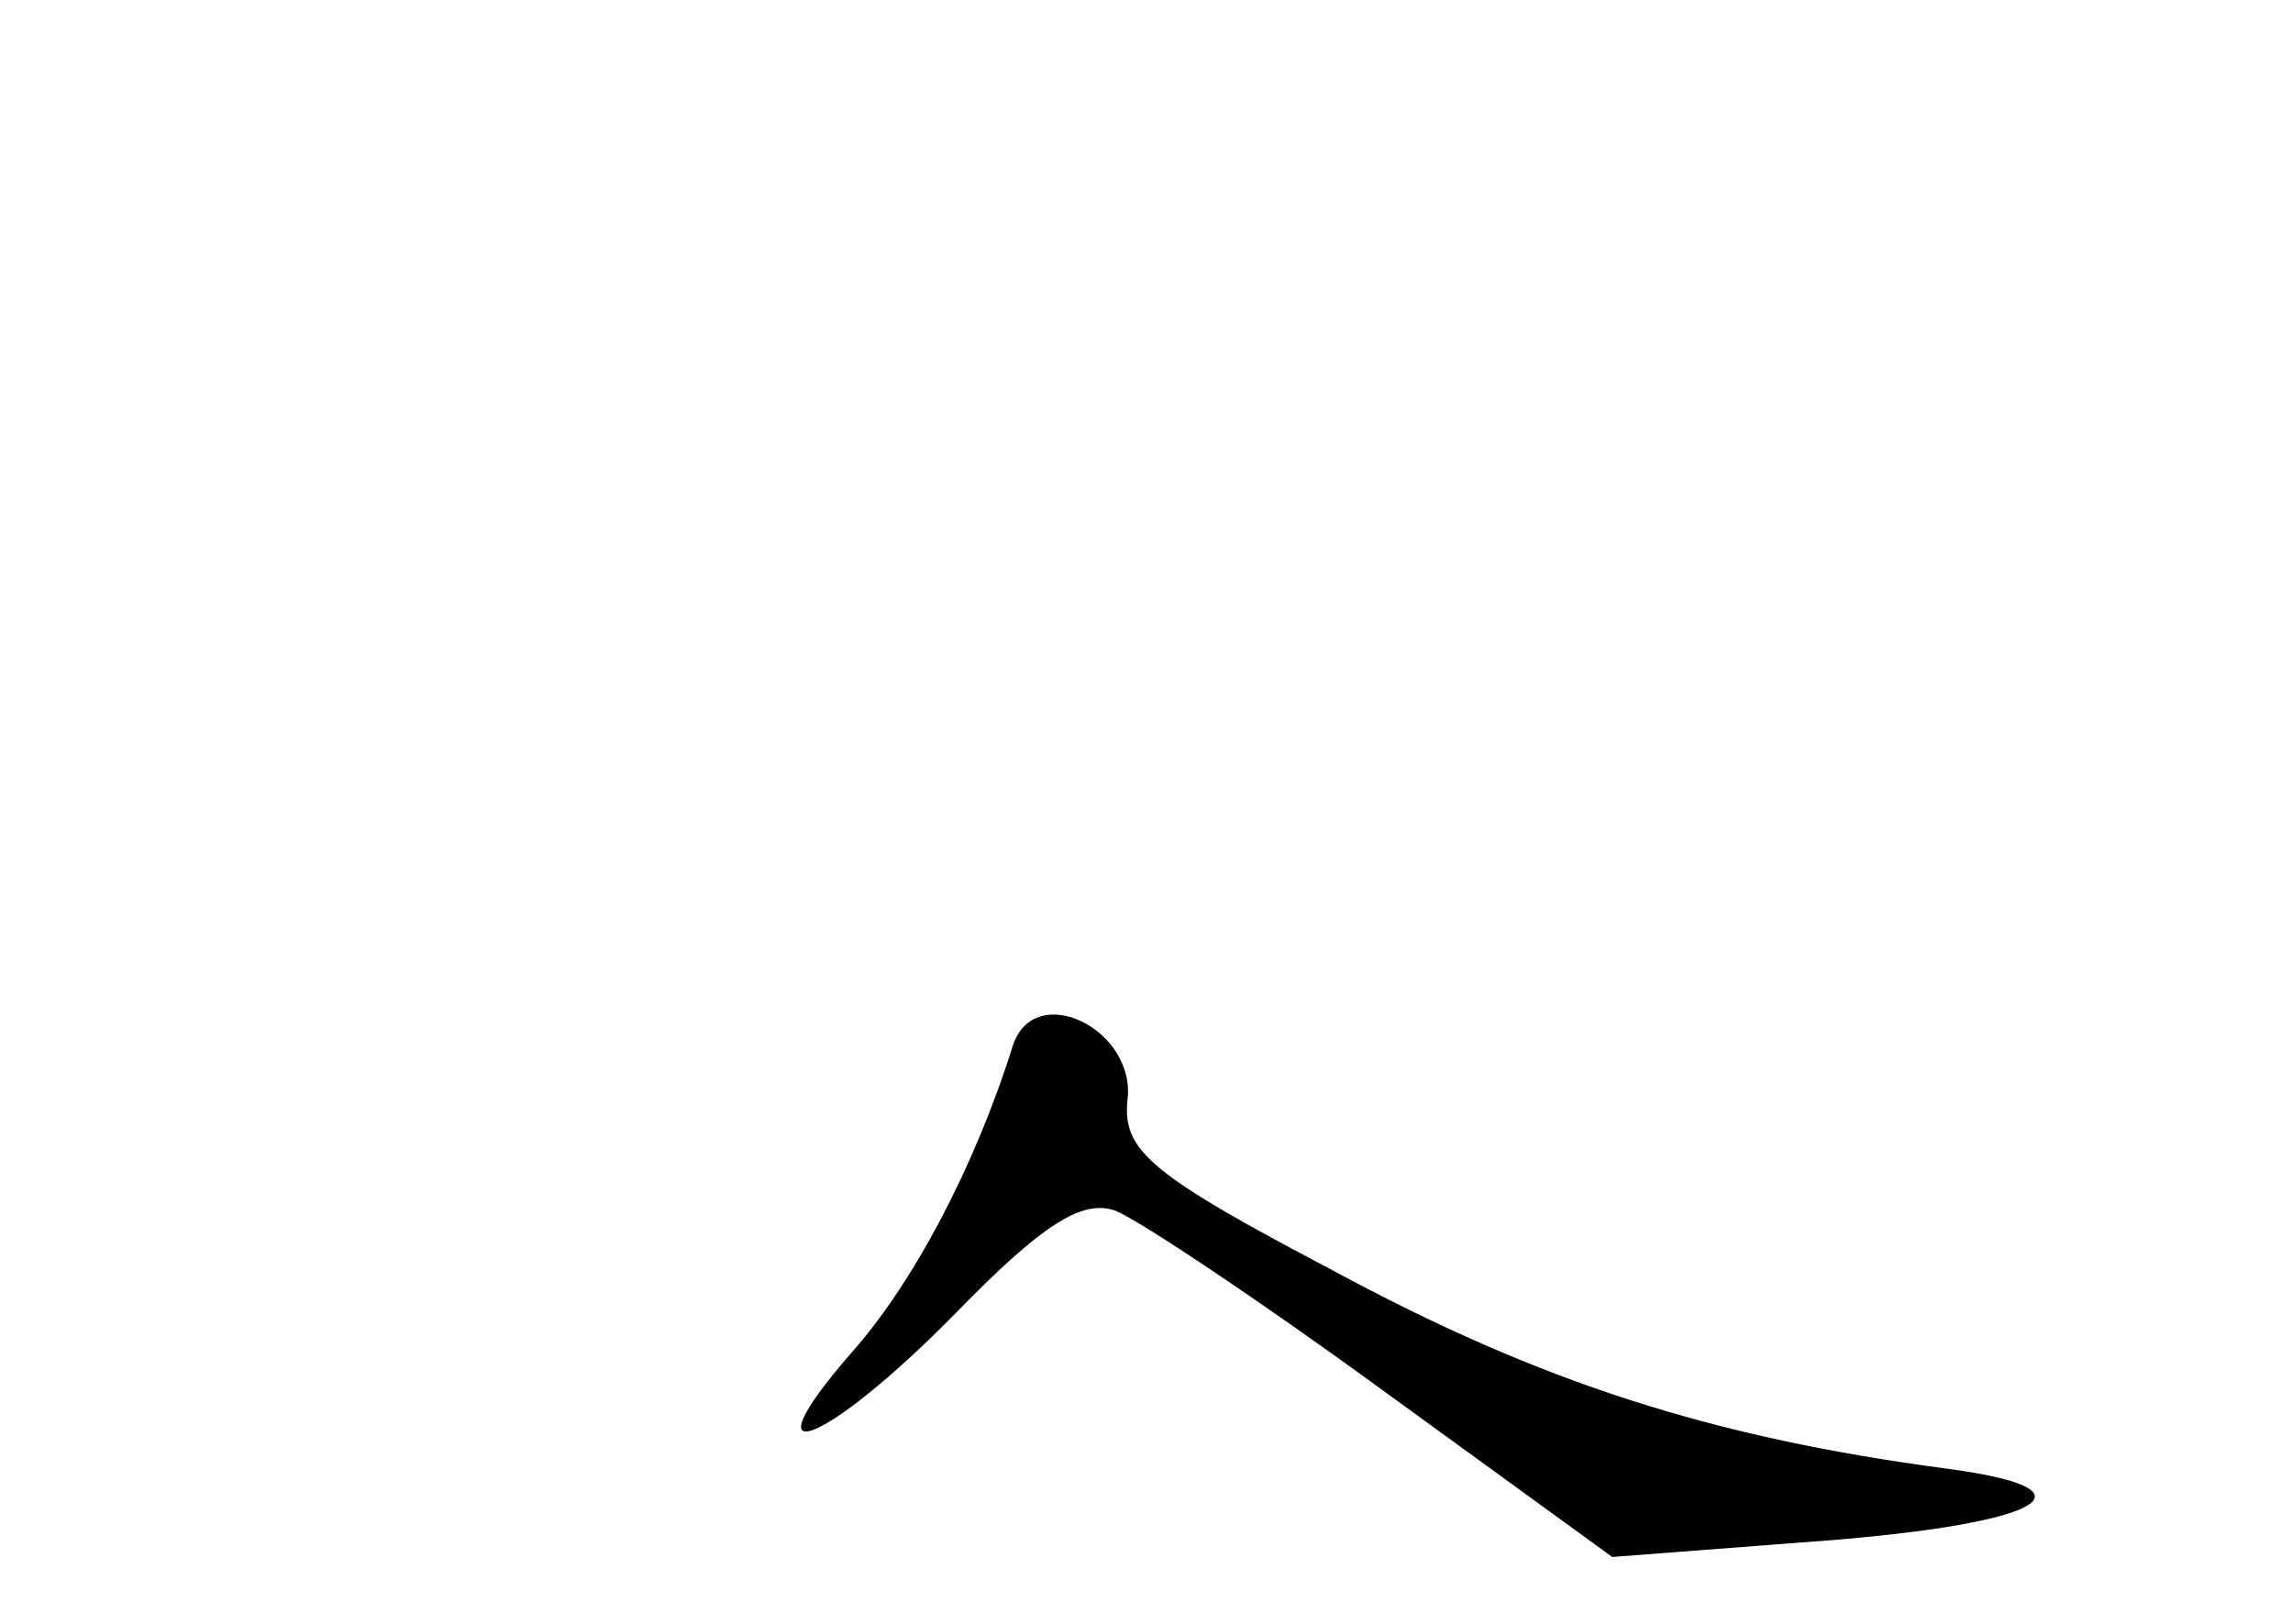 <?xml version="1.0" standalone="no"?>
<!DOCTYPE svg PUBLIC "-//W3C//DTD SVG 20010904//EN"
 "http://www.w3.org/TR/2001/REC-SVG-20010904/DTD/svg10.dtd">
<svg version="1.0" xmlns="http://www.w3.org/2000/svg"
 width="96pt" height="68pt" viewBox="0 0 96 68"
 preserveAspectRatio="xMidYMid meet">
<g transform="translate(0,68) scale(0.1,-0.1)"
fill="#000000" stroke="none">
<path d="M424 242 c-16 -51 -42 -100 -68 -129 -45 -52 -10 -38 44 17 36 37 53
48 67 43 10 -4 61 -38 113 -76 l95 -69 78 6 c101 7 130 22 62 31 -98 13 -170
36 -257 83 -76 40 -88 50 -86 71 4 30 -39 51 -48 23z"/>
</g>
</svg>
